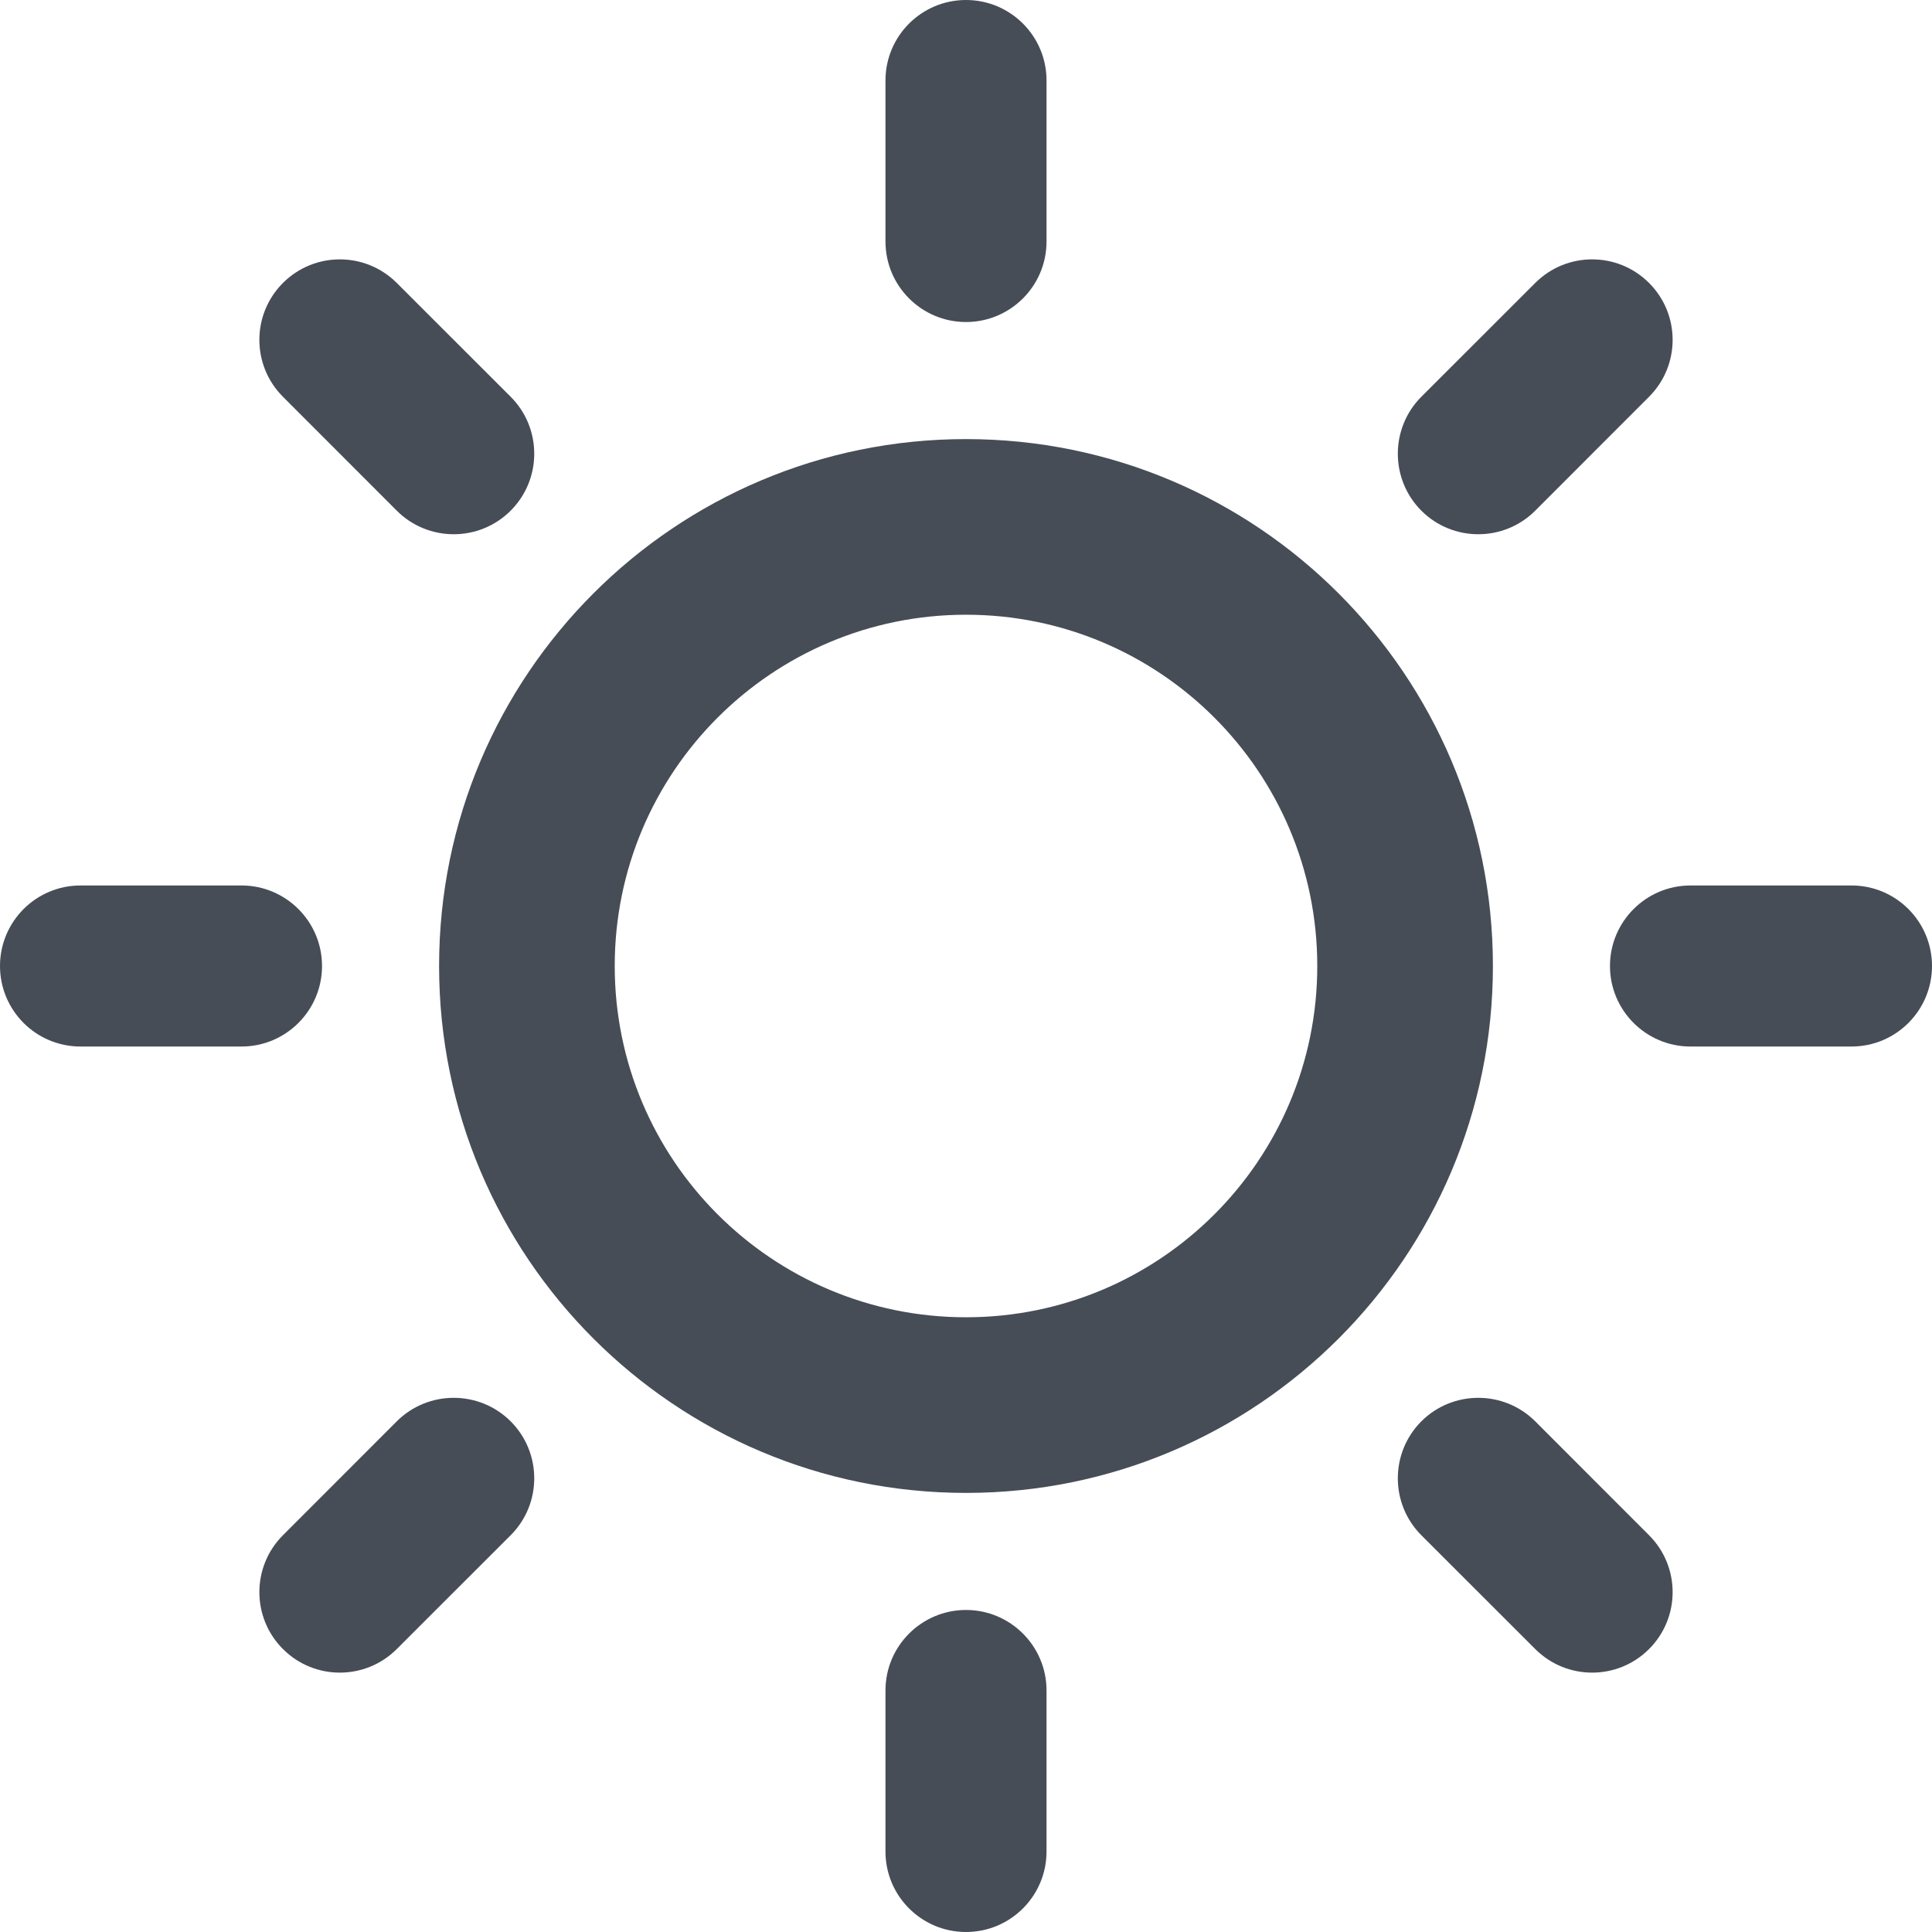<svg width="22" height="22" viewBox="0 0 22 22" fill="none" xmlns="http://www.w3.org/2000/svg">
<path fill-rule="evenodd" clip-rule="evenodd" d="M11 0C11.506 0 11.917 0.41 11.917 0.917V2.75C11.917 3.256 11.506 3.667 11 3.667C10.494 3.667 10.083 3.256 10.083 2.75V0.917C10.083 0.41 10.494 0 11 0Z" fill="#464D57"/>
<path fill-rule="evenodd" clip-rule="evenodd" d="M11 18.333C11.506 18.333 11.917 18.744 11.917 19.25V21.083C11.917 21.59 11.506 22 11 22C10.494 22 10.083 21.59 10.083 21.083V19.25C10.083 18.744 10.494 18.333 11 18.333Z" fill="#464D57"/>
<path fill-rule="evenodd" clip-rule="evenodd" d="M18.333 11C18.333 10.494 18.744 10.083 19.25 10.083H21.083C21.59 10.083 22 10.494 22 11C22 11.506 21.59 11.917 21.083 11.917H19.25C18.744 11.917 18.333 11.506 18.333 11Z" fill="#464D57"/>
<path fill-rule="evenodd" clip-rule="evenodd" d="M0 11C6.0371e-09 10.494 0.41 10.083 0.917 10.083H2.75C3.256 10.083 3.667 10.494 3.667 11C3.667 11.506 3.256 11.917 2.75 11.917H0.917C0.41 11.917 -6.0371e-09 11.506 0 11Z" fill="#464D57"/>
<path fill-rule="evenodd" clip-rule="evenodd" d="M3.222 3.222C3.58 2.864 4.16 2.864 4.518 3.222L5.815 4.518C6.173 4.876 6.173 5.457 5.815 5.815C5.457 6.173 4.876 6.173 4.518 5.815L3.222 4.518C2.864 4.16 2.864 3.58 3.222 3.222Z" fill="#464D57"/>
<path fill-rule="evenodd" clip-rule="evenodd" d="M16.185 16.185C16.543 15.828 17.124 15.828 17.482 16.185L18.778 17.482C19.136 17.84 19.136 18.42 18.778 18.778C18.42 19.136 17.84 19.136 17.482 18.778L16.185 17.482C15.828 17.124 15.828 16.543 16.185 16.185Z" fill="#464D57"/>
<path fill-rule="evenodd" clip-rule="evenodd" d="M16.185 5.815C15.828 5.457 15.828 4.876 16.185 4.518L17.482 3.222C17.84 2.864 18.42 2.864 18.778 3.222C19.136 3.58 19.136 4.16 18.778 4.518L17.482 5.815C17.124 6.173 16.543 6.173 16.185 5.815Z" fill="#464D57"/>
<path fill-rule="evenodd" clip-rule="evenodd" d="M3.222 18.778C2.864 18.42 2.864 17.84 3.222 17.482L4.518 16.185C4.876 15.828 5.457 15.828 5.815 16.185C6.173 16.543 6.173 17.124 5.815 17.482L4.518 18.778C4.16 19.136 3.58 19.136 3.222 18.778Z" fill="#464D57"/>
<path fill-rule="evenodd" clip-rule="evenodd" d="M11 15C13.209 15 15 13.209 15 11C15 8.791 13.209 7 11 7C8.791 7 7 8.791 7 11C7 13.209 8.791 15 11 15ZM11 17C14.314 17 17 14.314 17 11C17 7.686 14.314 5 11 5C7.686 5 5 7.686 5 11C5 14.314 7.686 17 11 17Z" fill="#464D57"/>
</svg>
